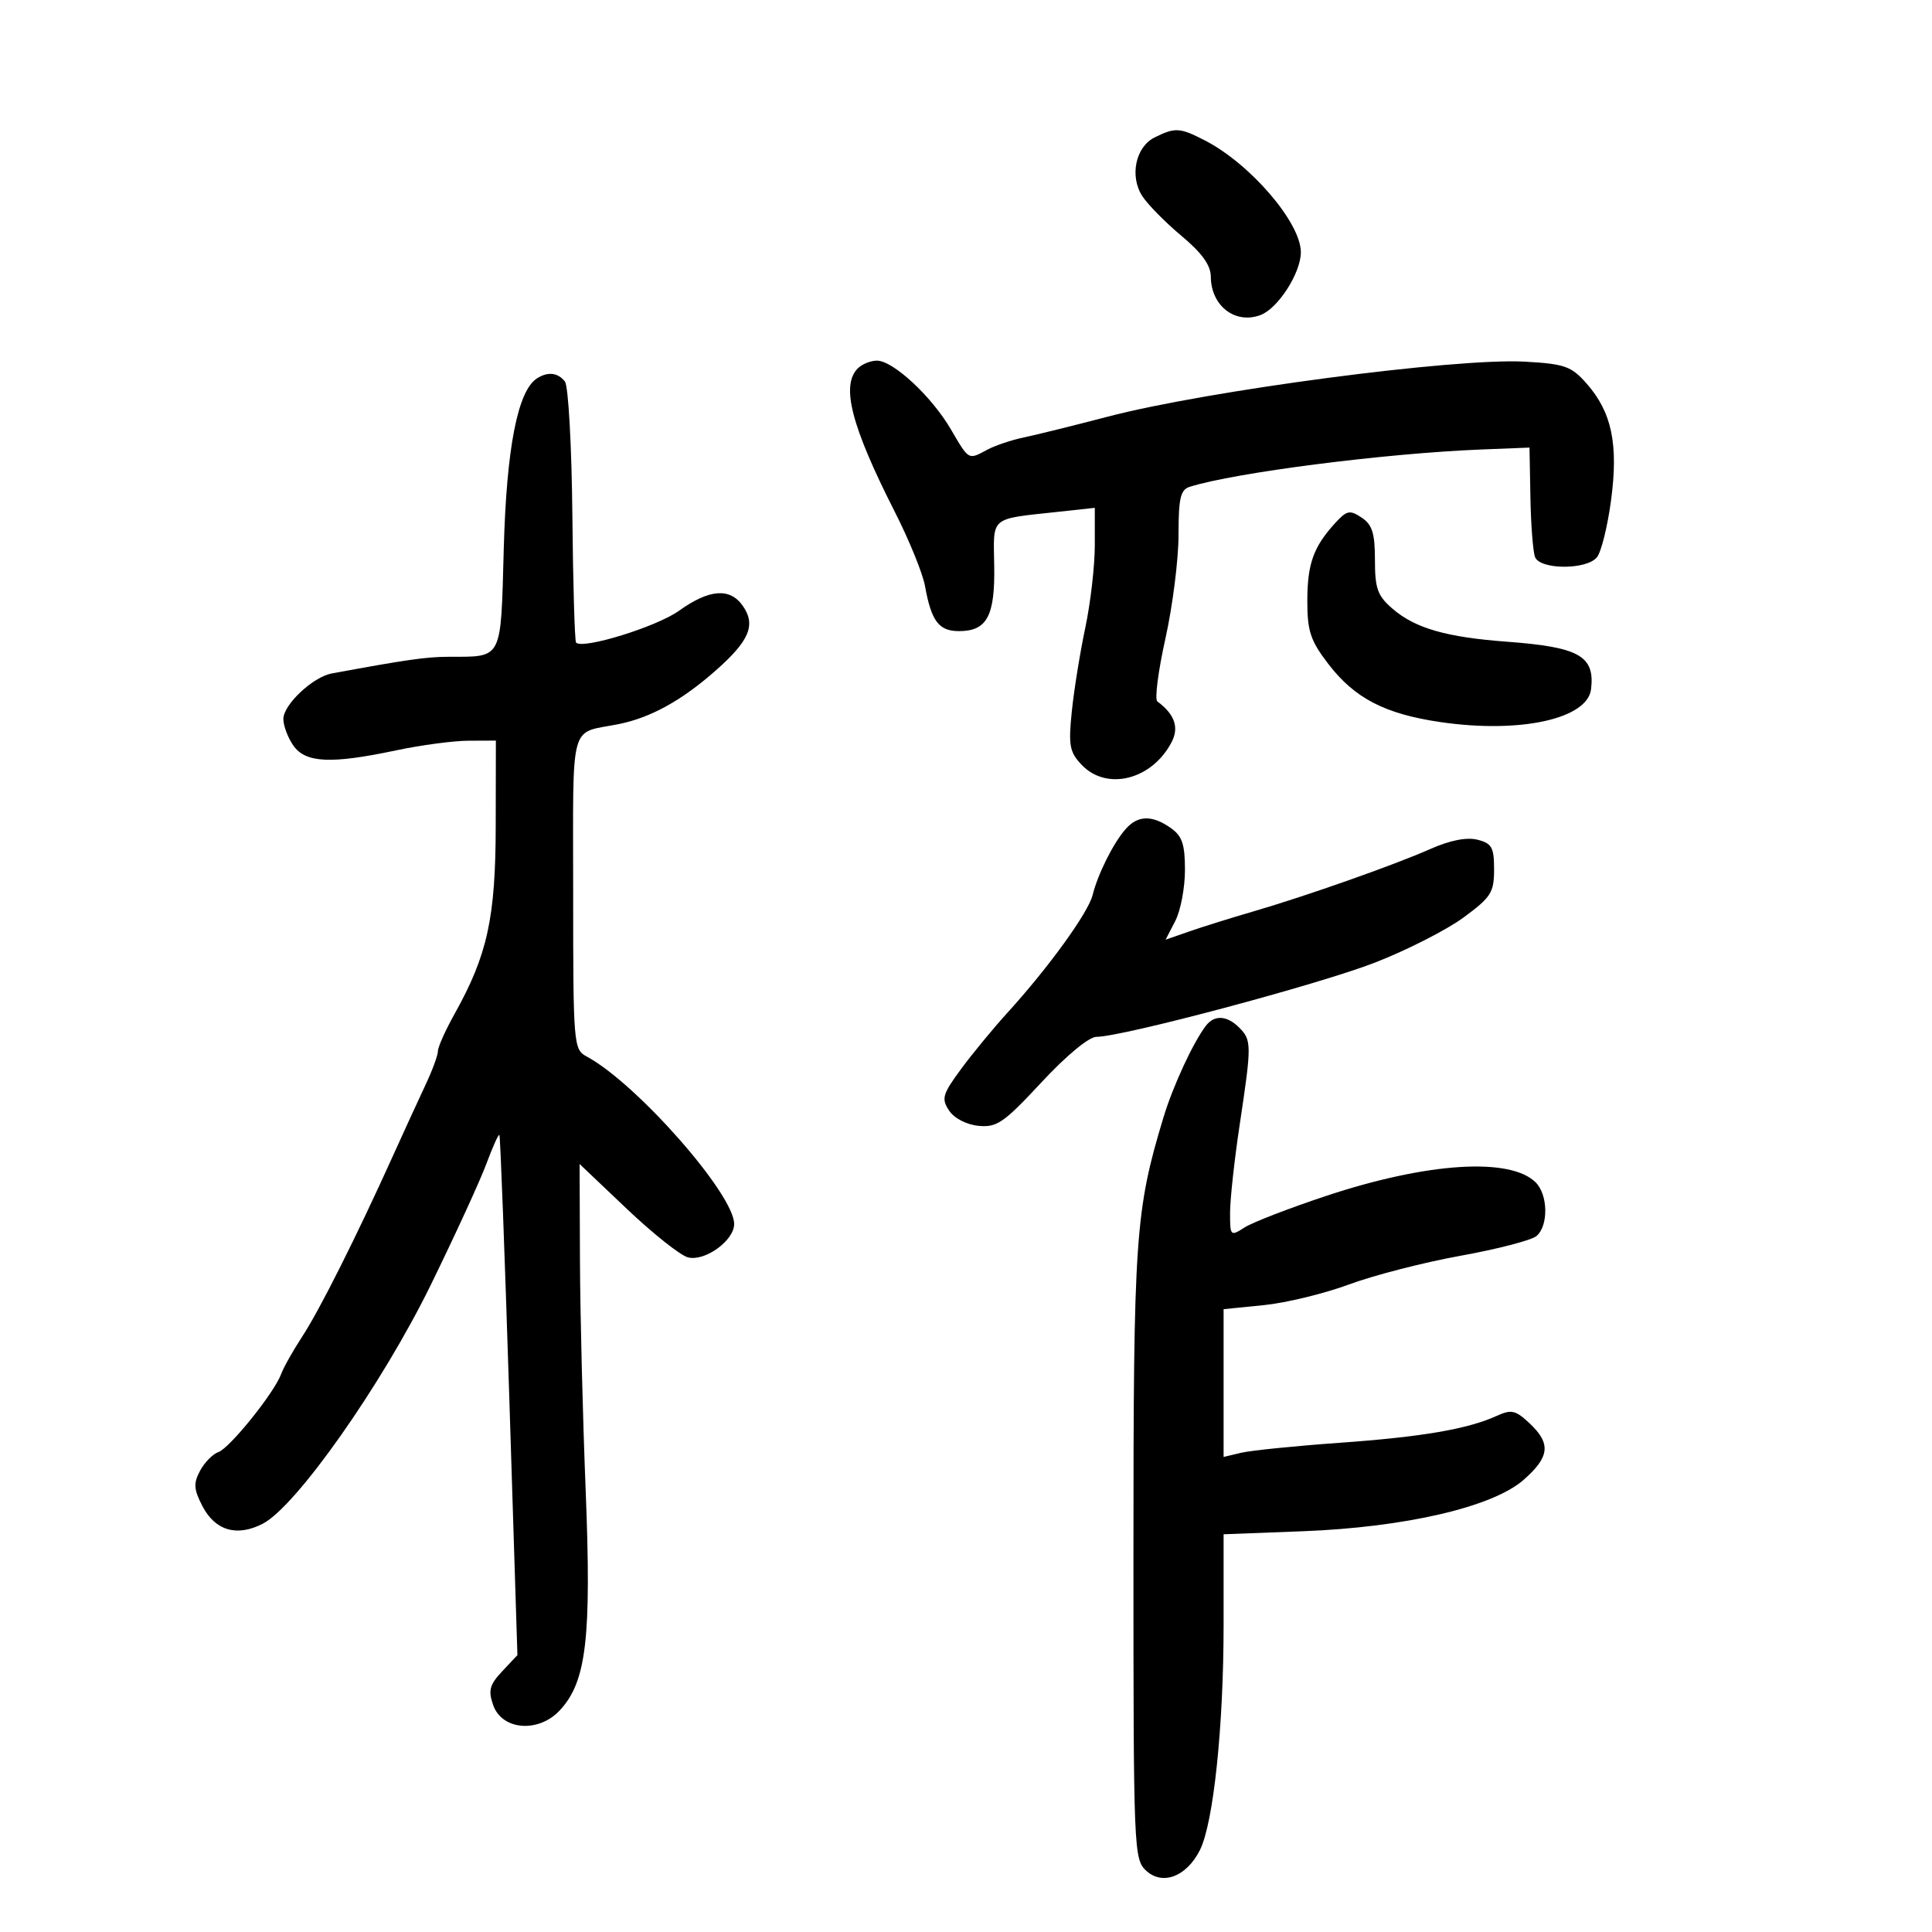 <svg xmlns="http://www.w3.org/2000/svg" width="300" height="300" viewBox="0 0 300 300" version="1.1">
	<path d="M 179.280 21.347 C 176.321 22.815, 175.373 27.394, 177.390 30.473 C 178.252 31.789, 180.992 34.566, 183.479 36.644 C 186.642 39.288, 188.005 41.186, 188.015 42.962 C 188.043 47.499, 191.811 50.402, 195.744 48.916 C 198.453 47.893, 201.991 42.384, 201.996 39.180 C 202.004 34.569, 194.136 25.415, 187.039 21.775 C 183.188 19.801, 182.476 19.761, 179.280 21.347 M 133.200 57.200 C 130.553 59.847, 132.180 66.153, 138.944 79.475 C 141.172 83.861, 143.279 89.036, 143.629 90.975 C 144.615 96.456, 145.777 98, 148.913 98 C 153.257 98, 154.517 95.657, 154.381 87.831 C 154.247 80.093, 153.605 80.637, 164.250 79.481 L 170 78.856 170 84.678 C 170 87.881, 169.333 93.651, 168.519 97.500 C 167.704 101.350, 166.762 107.200, 166.426 110.500 C 165.891 115.742, 166.083 116.784, 167.946 118.750 C 171.860 122.881, 178.929 121.082, 181.952 115.186 C 183.110 112.928, 182.382 110.891, 179.711 108.917 C 179.276 108.596, 179.839 104.213, 180.961 99.177 C 182.082 94.141, 183 86.897, 183 83.078 C 183 77.341, 183.304 76.040, 184.750 75.587 C 191.827 73.371, 215.144 70.388, 230 69.798 L 237.500 69.500 237.642 77.246 C 237.719 81.506, 238.043 85.669, 238.360 86.496 C 239.122 88.481, 246.327 88.516, 247.965 86.542 C 248.631 85.740, 249.621 81.753, 250.164 77.683 C 251.329 68.966, 250.279 63.981, 246.339 59.524 C 243.990 56.868, 242.968 56.507, 236.796 56.158 C 226.088 55.553, 187.545 60.636, 172 64.703 C 166.775 66.070, 160.925 67.517, 159 67.919 C 157.075 68.321, 154.517 69.179, 153.316 69.825 C 150.327 71.433, 150.500 71.530, 147.633 66.637 C 144.636 61.522, 138.682 56, 136.165 56 C 135.194 56, 133.860 56.540, 133.200 57.200 M 83.368 58.765 C 80.381 60.703, 78.654 69.569, 78.225 85.160 C 77.742 102.740, 78.145 101.957, 69.560 101.986 C 66.166 101.998, 63.007 102.452, 51.500 104.579 C 48.576 105.119, 44 109.430, 44 111.644 C 44 112.695, 44.701 114.555, 45.557 115.777 C 47.445 118.474, 51.398 118.657, 61.500 116.517 C 65.350 115.702, 70.412 115.027, 72.750 115.017 L 77 115 76.975 128.250 C 76.949 142.557, 75.693 148.292, 70.579 157.452 C 69.160 159.992, 68 162.588, 68 163.220 C 68 163.852, 67.138 166.198, 66.084 168.434 C 65.031 170.670, 62.745 175.650, 61.006 179.500 C 55.356 192.003, 49.631 203.412, 46.955 207.500 C 45.515 209.700, 44.032 212.334, 43.660 213.353 C 42.603 216.250, 35.677 224.864, 33.910 225.479 C 33.036 225.784, 31.755 227.089, 31.064 228.380 C 30.022 230.328, 30.083 231.260, 31.422 233.849 C 33.407 237.687, 36.790 238.677, 40.814 236.596 C 46.008 233.910, 59.345 214.945, 66.901 199.500 C 70.668 191.800, 74.547 183.352, 75.520 180.728 C 76.493 178.103, 77.404 176.078, 77.546 176.228 C 77.687 176.377, 78.375 194.613, 79.074 216.752 L 80.345 257.003 77.985 259.516 C 76.019 261.609, 75.784 262.486, 76.580 264.765 C 77.946 268.671, 83.587 269.133, 86.898 265.608 C 91.064 261.175, 91.859 254.433, 90.940 231.356 C 90.483 219.885, 90.085 203.805, 90.055 195.623 L 90 180.746 97.335 187.713 C 101.369 191.545, 105.638 194.934, 106.823 195.243 C 109.439 195.928, 114 192.638, 114 190.067 C 114 185.424, 98.815 168.182, 91.079 164.042 C 89.061 162.962, 89 162.216, 89 138.532 C 89 111.449, 88.320 113.981, 96 112.453 C 101.008 111.456, 105.814 108.810, 111.127 104.126 C 116.383 99.492, 117.411 97.032, 115.333 94.065 C 113.346 91.228, 110.121 91.478, 105.447 94.833 C 101.993 97.312, 90.529 100.863, 89.453 99.787 C 89.238 99.571, 88.978 90.644, 88.876 79.948 C 88.773 69.251, 88.254 59.938, 87.722 59.250 C 86.637 57.847, 85.054 57.671, 83.368 58.765 M 207.303 81.246 C 203.935 84.944, 203 87.574, 203 93.357 C 203 98.012, 203.493 99.488, 206.250 103.084 C 210.347 108.428, 215.049 110.867, 223.690 112.128 C 236.047 113.931, 246.521 111.633, 247.062 107 C 247.663 101.854, 245.220 100.478, 234 99.645 C 224.587 98.946, 219.760 97.558, 216.252 94.540 C 213.904 92.521, 213.500 91.408, 213.500 86.959 C 213.500 82.793, 213.083 81.467, 211.428 80.368 C 209.587 79.146, 209.127 79.244, 207.303 81.246 M 174.776 128.750 C 172.864 130.930, 170.480 135.703, 169.655 139 C 168.970 141.739, 162.796 150.268, 156.455 157.234 C 154.230 159.679, 150.969 163.637, 149.209 166.030 C 146.351 169.917, 146.154 170.601, 147.368 172.441 C 148.161 173.642, 150.064 174.633, 151.936 174.819 C 154.789 175.102, 155.876 174.351, 161.712 168.069 C 165.569 163.916, 169.092 161, 170.251 161 C 174.262 161, 204.790 152.862, 213.500 149.472 C 218.450 147.545, 224.637 144.396, 227.250 142.474 C 231.533 139.324, 232 138.590, 232 135.009 C 232 131.572, 231.652 130.951, 229.413 130.389 C 227.748 129.971, 225.164 130.477, 222.163 131.808 C 216.545 134.300, 202.750 139.164, 194.500 141.561 C 191.200 142.520, 186.811 143.892, 184.747 144.609 L 180.993 145.914 182.497 143.006 C 183.323 141.408, 184 137.852, 184 135.106 C 184 131.080, 183.570 129.812, 181.777 128.557 C 178.879 126.526, 176.672 126.587, 174.776 128.750 M 187.275 159.250 C 185.316 161.774, 182.134 168.633, 180.664 173.500 C 176.270 188.053, 176 191.978, 176 241.303 C 176 287.452, 176.052 288.737, 178.004 290.504 C 180.557 292.814, 184.245 291.390, 186.315 287.293 C 188.423 283.123, 190 268.145, 190 252.303 L 190 238.241 202.250 237.773 C 218.208 237.163, 231.782 234.008, 236.582 229.794 C 240.646 226.226, 240.864 224.160, 237.510 221.009 C 235.343 218.974, 234.684 218.823, 232.436 219.847 C 227.911 221.909, 220.846 223.120, 208 224.037 C 201.125 224.528, 194.262 225.223, 192.750 225.581 L 190 226.233 190 214.761 L 190 203.289 196.250 202.661 C 199.688 202.316, 205.650 200.867, 209.500 199.442 C 213.350 198.016, 221.145 196.012, 226.822 194.988 C 232.498 193.964, 237.786 192.593, 238.572 191.941 C 240.457 190.376, 240.396 185.539, 238.468 183.611 C 234.528 179.671, 221.644 180.491, 206 185.676 C 200.225 187.591, 194.488 189.807, 193.250 190.602 C 191.059 192.008, 191 191.948, 191.006 188.273 C 191.009 186.198, 191.684 180.039, 192.506 174.587 C 194.366 162.249, 194.362 161.505, 192.429 159.571 C 190.535 157.678, 188.589 157.557, 187.275 159.250" stroke="none" fill="black" fill-rule="evenodd"/>
</svg>